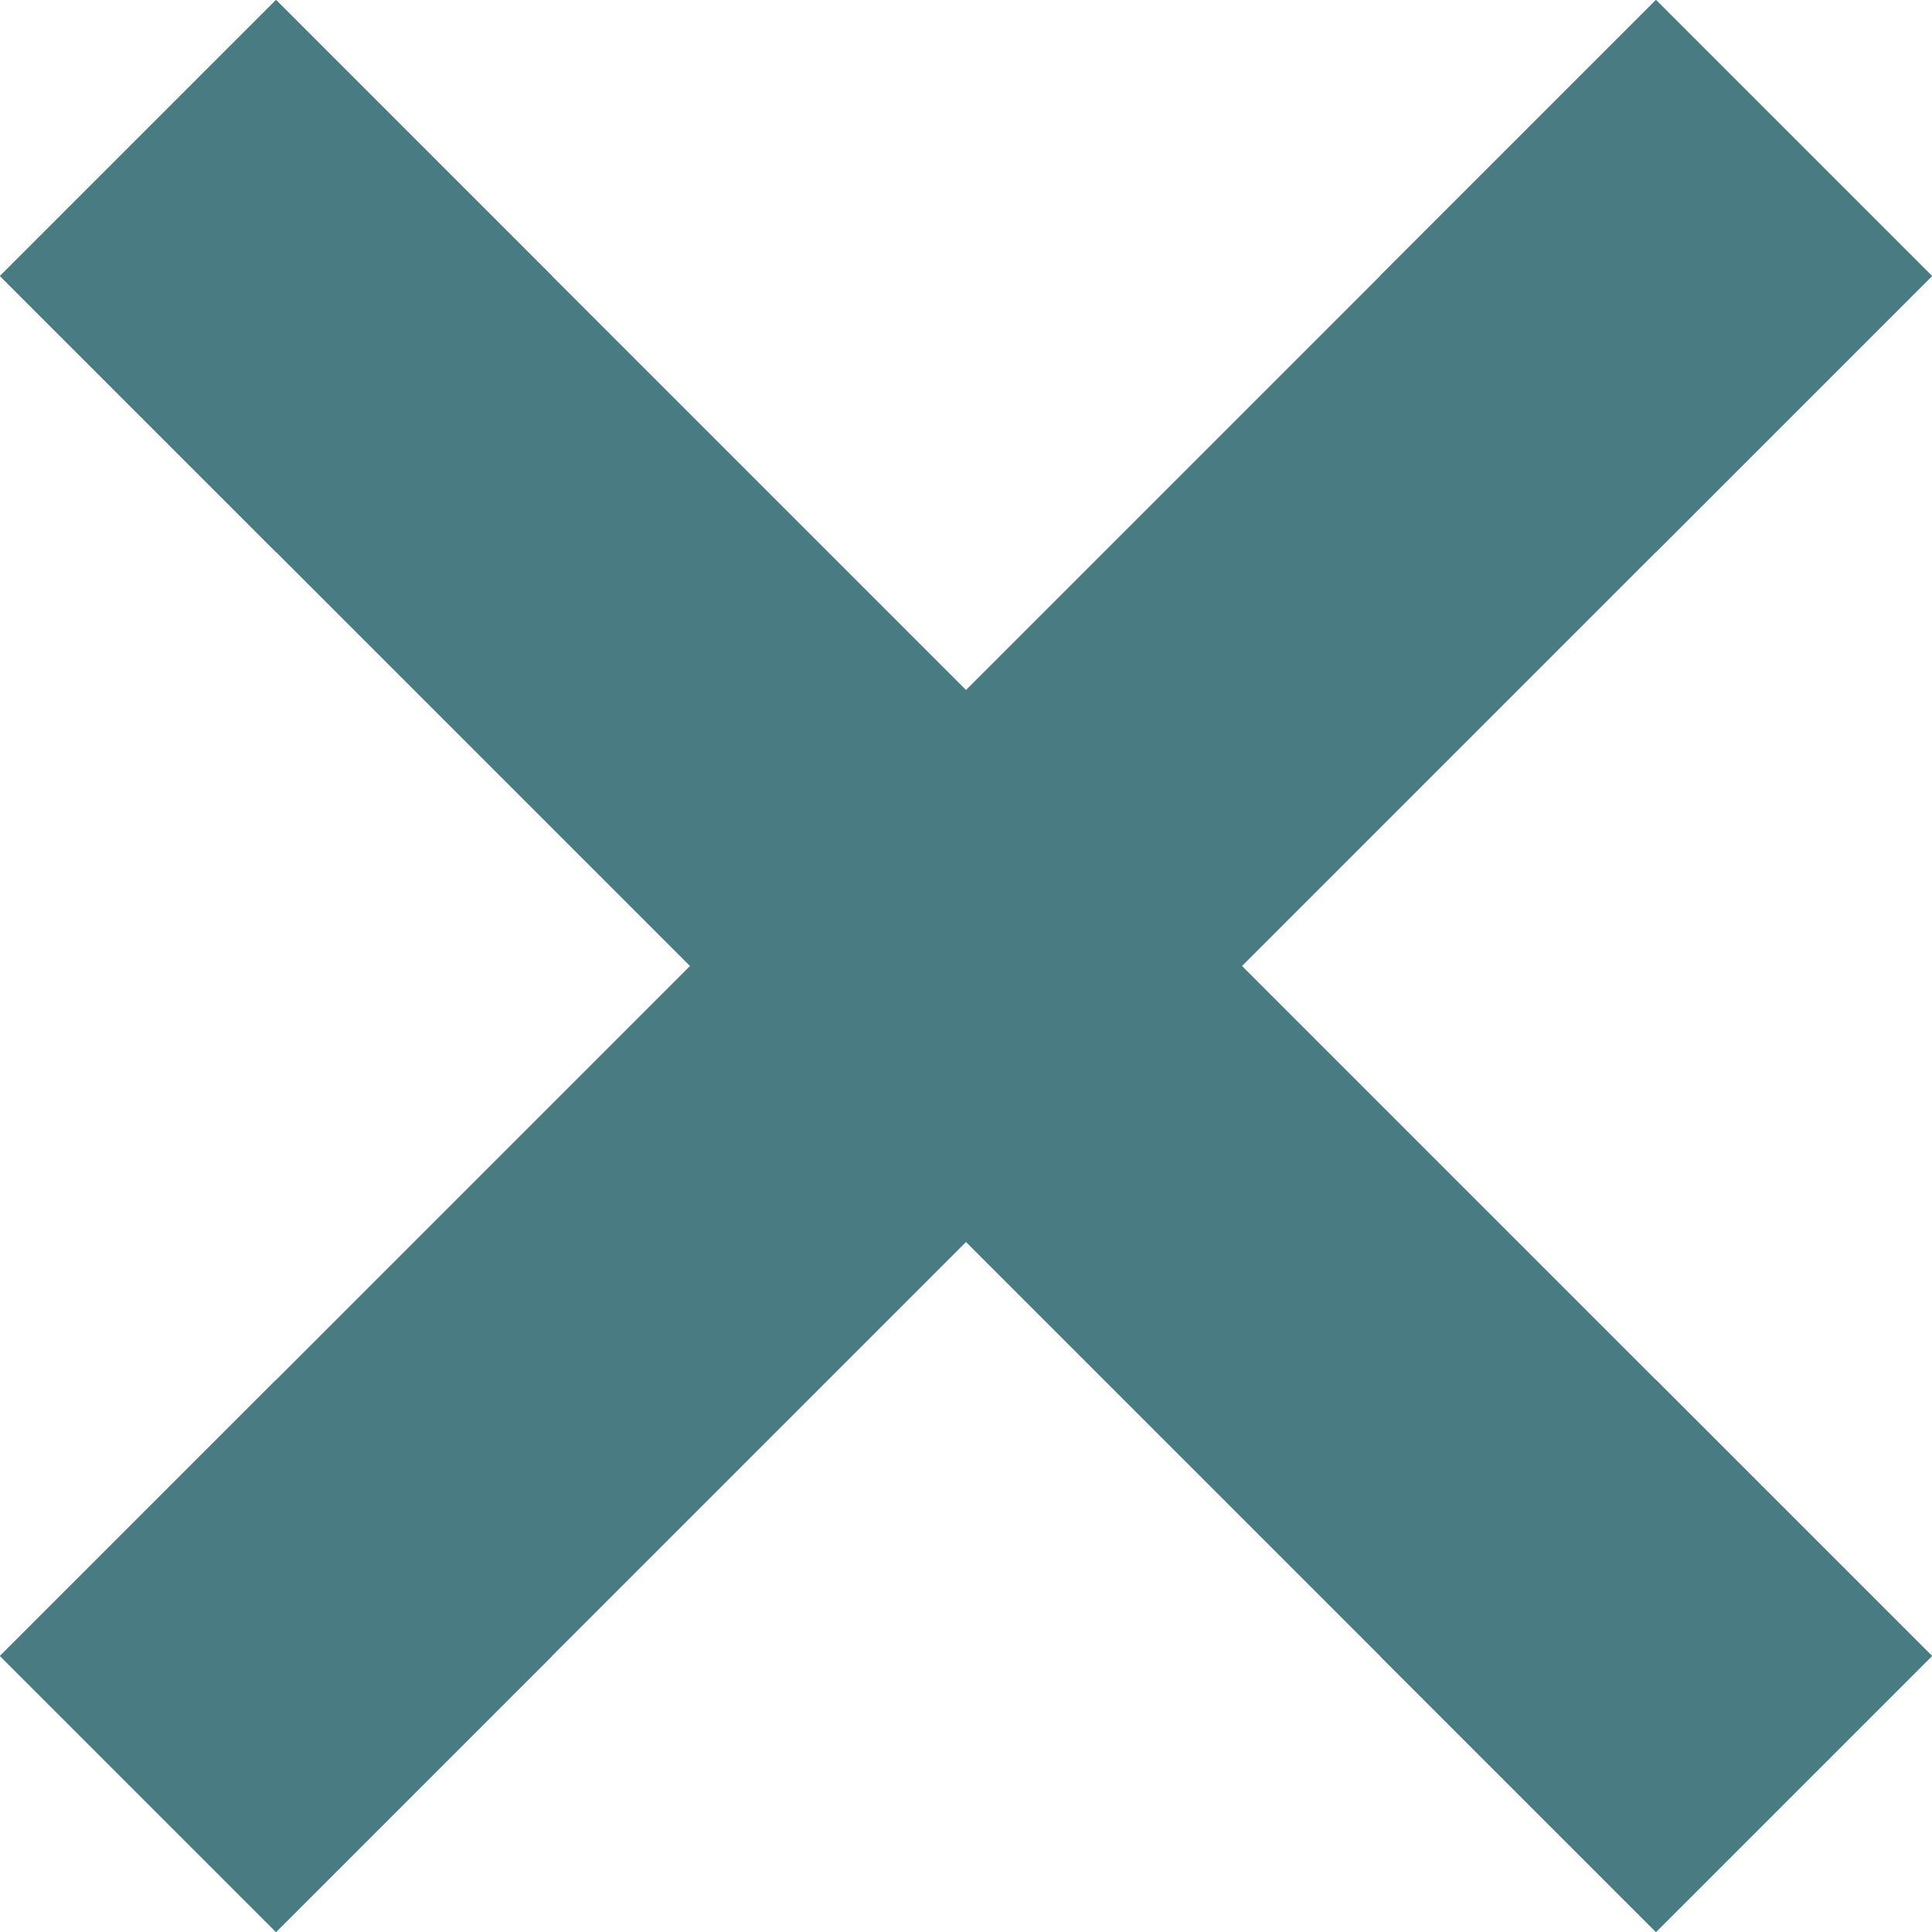 <svg viewBox="0 0 21 21" version="1.1" xmlns="http://www.w3.org/2000/svg" xmlns:xlink="http://www.w3.org/1999/xlink" fill="#000000"><g id="SVGRepo_bgCarrier" stroke-width="0"></g><g id="SVGRepo_tracerCarrier" stroke-linecap="round" stroke-linejoin="round"></g><g id="SVGRepo_iconCarrier"> <!-- Uploaded to: SVG Repo, www.svgrepo.com, Generator: SVG Repo Mixer Tools --> <title>close</title> <desc>Created with Sketch.</desc> <defs> </defs> <g id="Vivid.JS" stroke="none" stroke-width="1" fill="none" fill-rule="evenodd"> <g id="Vivid-Icons" transform="translate(-675, -729)"> <g id="Icons" transform="translate(37, 169)"> <g id="close" transform="translate(624, 546)"> <g transform="translate(14, 14)" id="Shape"> <polygon fill="#487C82" points="21 18 18 21 10.5 13.5 3 21 0 18 7.5 10.5 0 3 3 0 10.5 7.5 18 0 21 3 13.5 10.5"> </polygon> <path d="M6,18 L3,21 L0,18 L3,15 L6,18 Z M21,3 L18,6 L15,3 L18,0 L21,3 Z M15,18 L18,21 L21,18 L18,15 L15,18 Z M0,3 L3,6 L6,3 L3,0 L0,3 Z" fill="#487C82"> </path> </g> </g> </g> </g> </g> </g></svg>